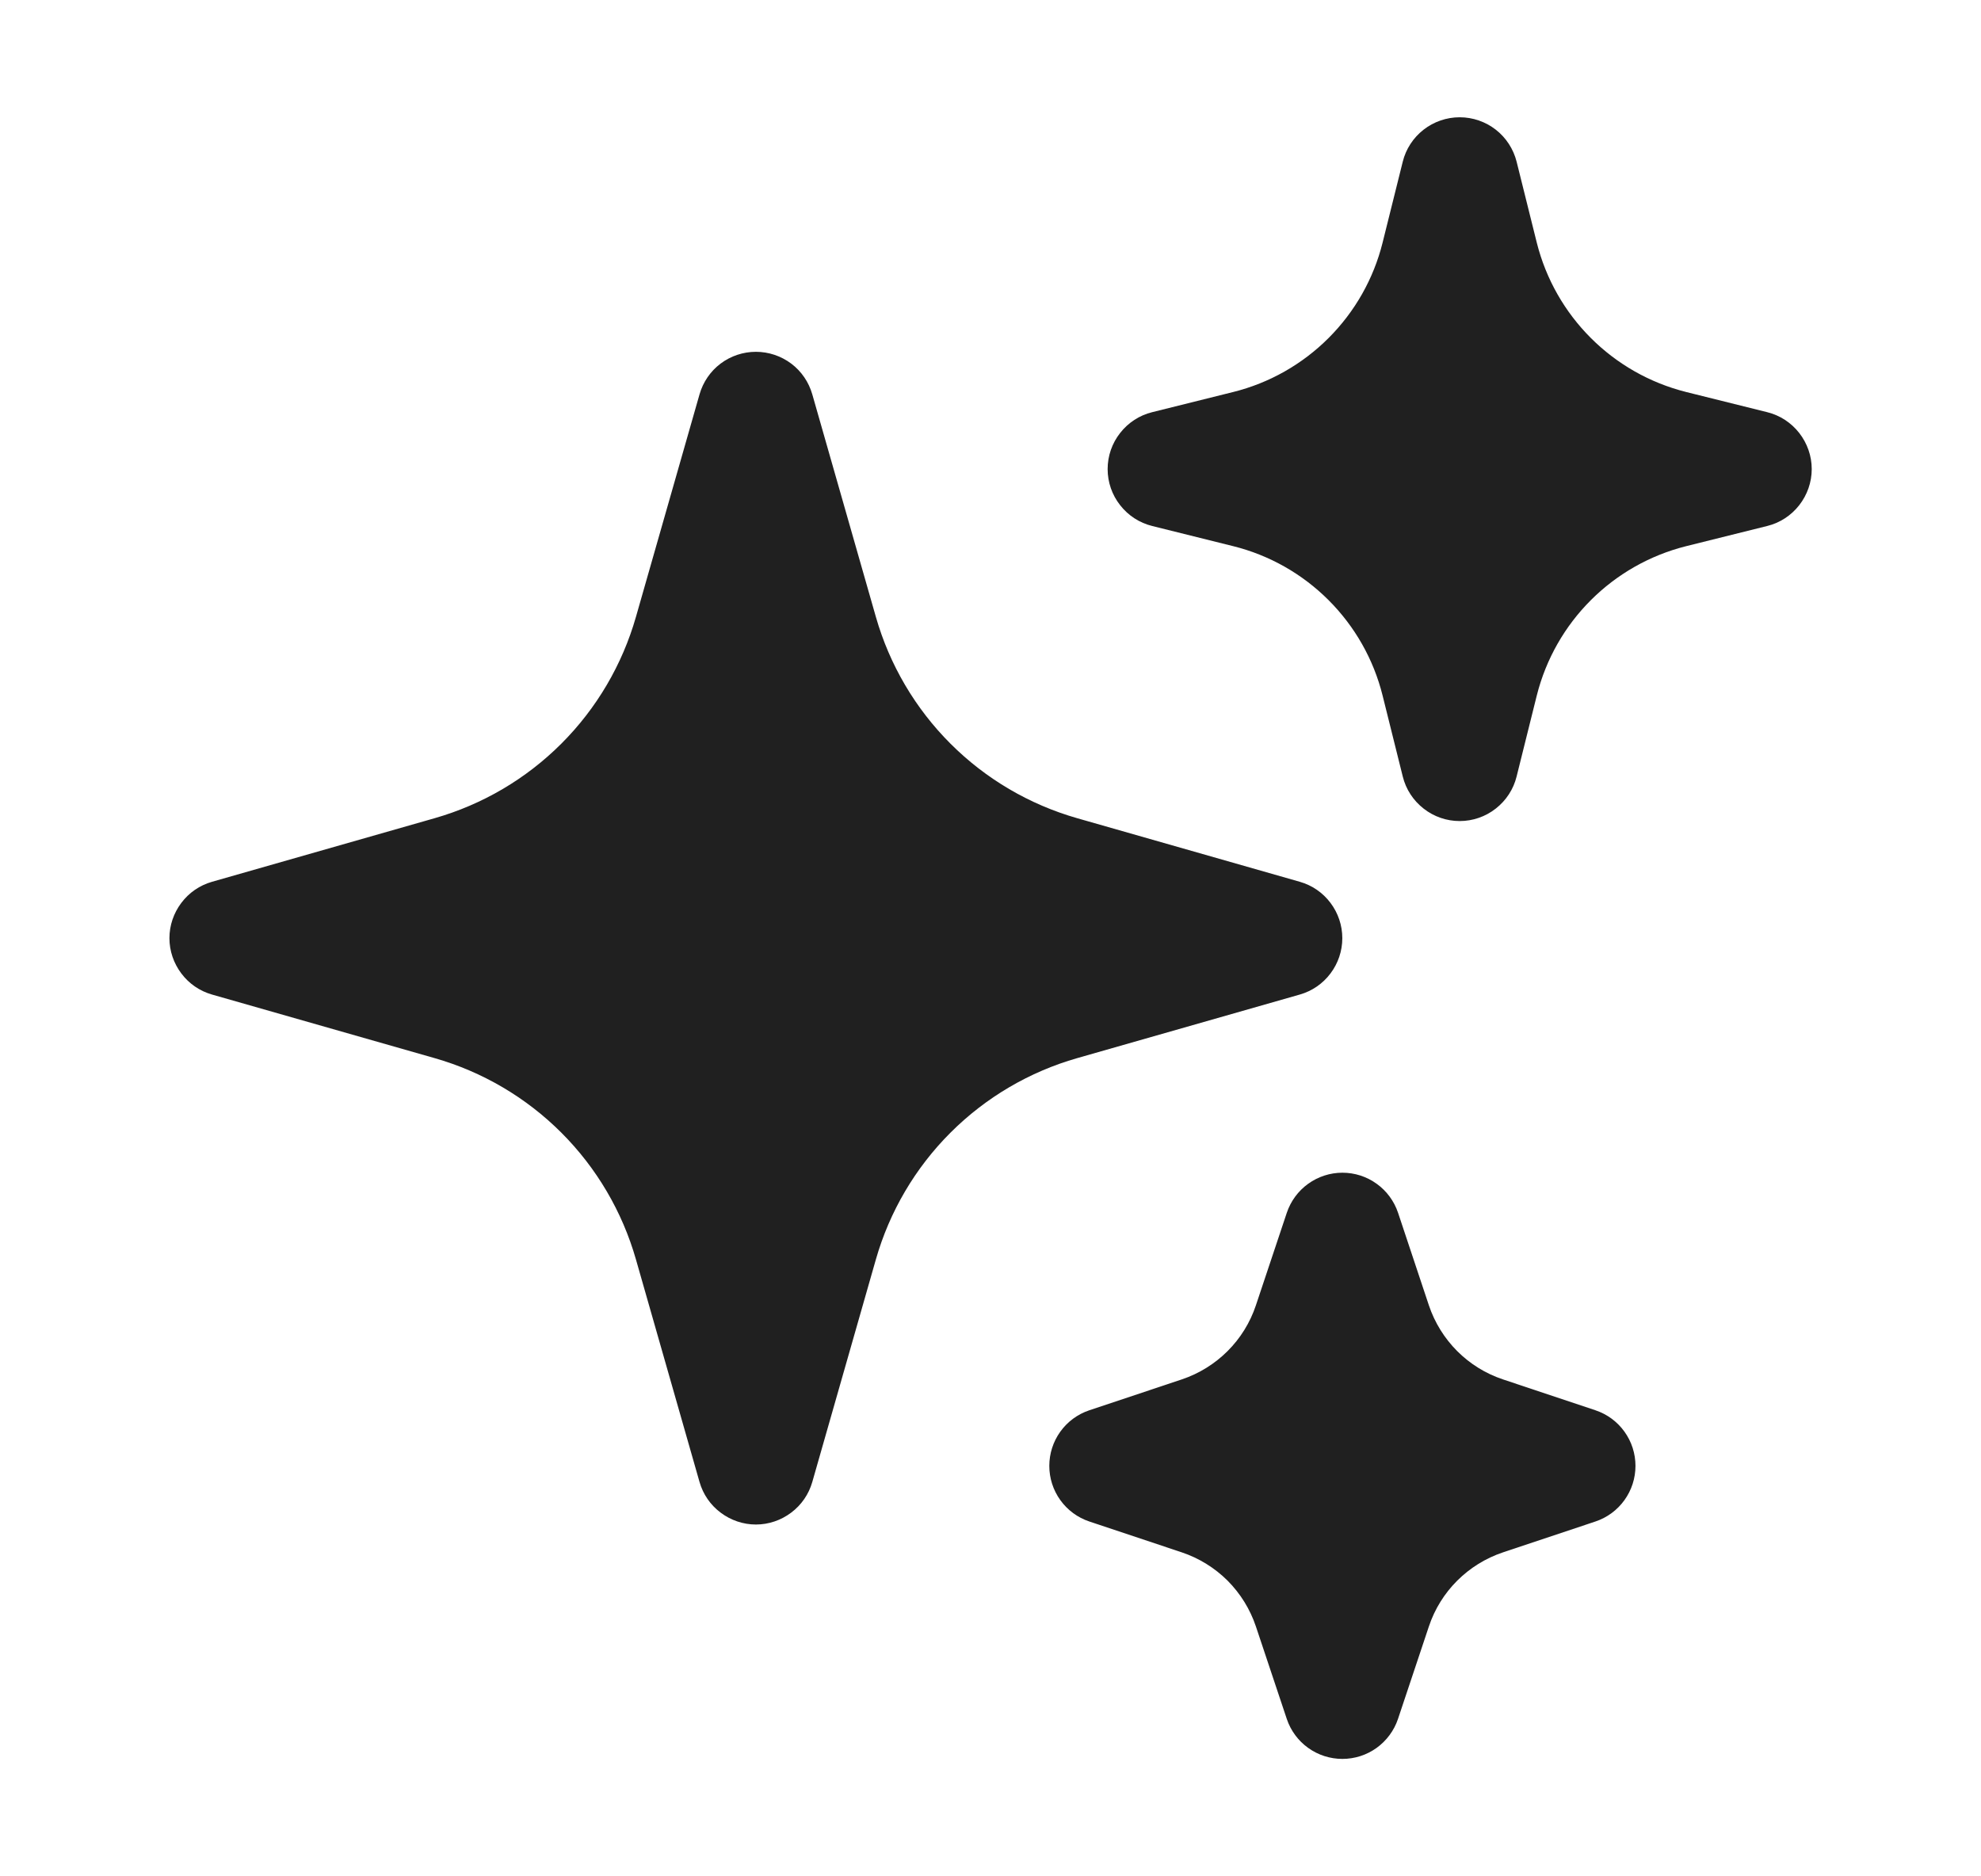 <svg width="19" height="18" viewBox="0 0 25 24" fill="none" xmlns="http://www.w3.org/2000/svg">
<path fill-rule="evenodd" clip-rule="evenodd" d="M9.5 4.5C9.663 4.5 9.821 4.553 9.952 4.651C10.082 4.749 10.176 4.887 10.221 5.044L11.034 7.89C11.209 8.503 11.537 9.061 11.988 9.512C12.439 9.963 12.997 10.291 13.61 10.466L16.456 11.279C16.613 11.324 16.75 11.418 16.848 11.549C16.946 11.679 16.999 11.837 16.999 12C16.999 12.163 16.946 12.321 16.848 12.451C16.75 12.582 16.613 12.676 16.456 12.721L13.61 13.534C12.997 13.709 12.439 14.037 11.988 14.488C11.537 14.939 11.209 15.497 11.034 16.11L10.221 18.956C10.176 19.113 10.082 19.25 9.951 19.348C9.821 19.446 9.663 19.5 9.5 19.5C9.337 19.5 9.179 19.446 9.049 19.348C8.918 19.25 8.824 19.113 8.779 18.956L7.966 16.11C7.791 15.497 7.463 14.939 7.012 14.488C6.561 14.037 6.003 13.709 5.39 13.534L2.544 12.721C2.387 12.676 2.25 12.582 2.152 12.451C2.054 12.321 2 12.163 2 12C2 11.837 2.054 11.679 2.152 11.549C2.25 11.418 2.387 11.324 2.544 11.279L5.39 10.466C6.003 10.291 6.561 9.963 7.012 9.512C7.463 9.061 7.791 8.503 7.966 7.89L8.779 5.044C8.824 4.887 8.918 4.749 9.048 4.651C9.178 4.553 9.337 4.5 9.5 4.5ZM18.5 1.5C18.667 1.5 18.83 1.556 18.962 1.659C19.094 1.762 19.187 1.906 19.228 2.068L19.486 3.104C19.722 4.044 20.456 4.778 21.396 5.014L22.432 5.272C22.595 5.312 22.739 5.406 22.842 5.538C22.945 5.67 23.002 5.832 23.002 6C23.002 6.168 22.945 6.33 22.842 6.462C22.739 6.594 22.595 6.688 22.432 6.728L21.396 6.986C20.456 7.222 19.722 7.956 19.486 8.896L19.228 9.932C19.188 10.095 19.094 10.239 18.962 10.342C18.83 10.446 18.668 10.502 18.5 10.502C18.332 10.502 18.17 10.446 18.038 10.342C17.906 10.239 17.812 10.095 17.772 9.932L17.514 8.896C17.399 8.434 17.16 8.013 16.823 7.676C16.487 7.34 16.066 7.101 15.604 6.986L14.568 6.728C14.405 6.688 14.261 6.594 14.158 6.462C14.054 6.33 13.998 6.168 13.998 6C13.998 5.832 14.054 5.67 14.158 5.538C14.261 5.406 14.405 5.312 14.568 5.272L15.604 5.014C16.066 4.899 16.487 4.66 16.823 4.324C17.16 3.987 17.399 3.566 17.514 3.104L17.772 2.068C17.812 1.906 17.906 1.762 18.038 1.659C18.17 1.556 18.333 1.5 18.5 1.5ZM17 15C17.157 15 17.311 15.049 17.439 15.142C17.567 15.234 17.662 15.364 17.712 15.513L18.106 16.696C18.256 17.143 18.606 17.495 19.054 17.644L20.237 18.039C20.386 18.089 20.515 18.184 20.607 18.312C20.699 18.44 20.748 18.593 20.748 18.75C20.748 18.907 20.699 19.06 20.607 19.188C20.515 19.316 20.386 19.411 20.237 19.461L19.054 19.856C18.607 20.006 18.255 20.356 18.106 20.804L17.711 21.987C17.661 22.136 17.565 22.265 17.438 22.357C17.31 22.449 17.157 22.498 17 22.498C16.843 22.498 16.69 22.449 16.562 22.357C16.434 22.265 16.339 22.136 16.289 21.987L15.894 20.804C15.82 20.583 15.696 20.383 15.532 20.218C15.367 20.054 15.167 19.93 14.946 19.856L13.763 19.461C13.614 19.411 13.485 19.316 13.393 19.188C13.301 19.06 13.252 18.907 13.252 18.75C13.252 18.593 13.301 18.44 13.393 18.312C13.485 18.184 13.614 18.089 13.763 18.039L14.946 17.644C15.393 17.494 15.745 17.144 15.894 16.696L16.289 15.513C16.339 15.364 16.434 15.234 16.562 15.142C16.689 15.05 16.843 15 17 15Z" fill="#202020"/>
</svg>
